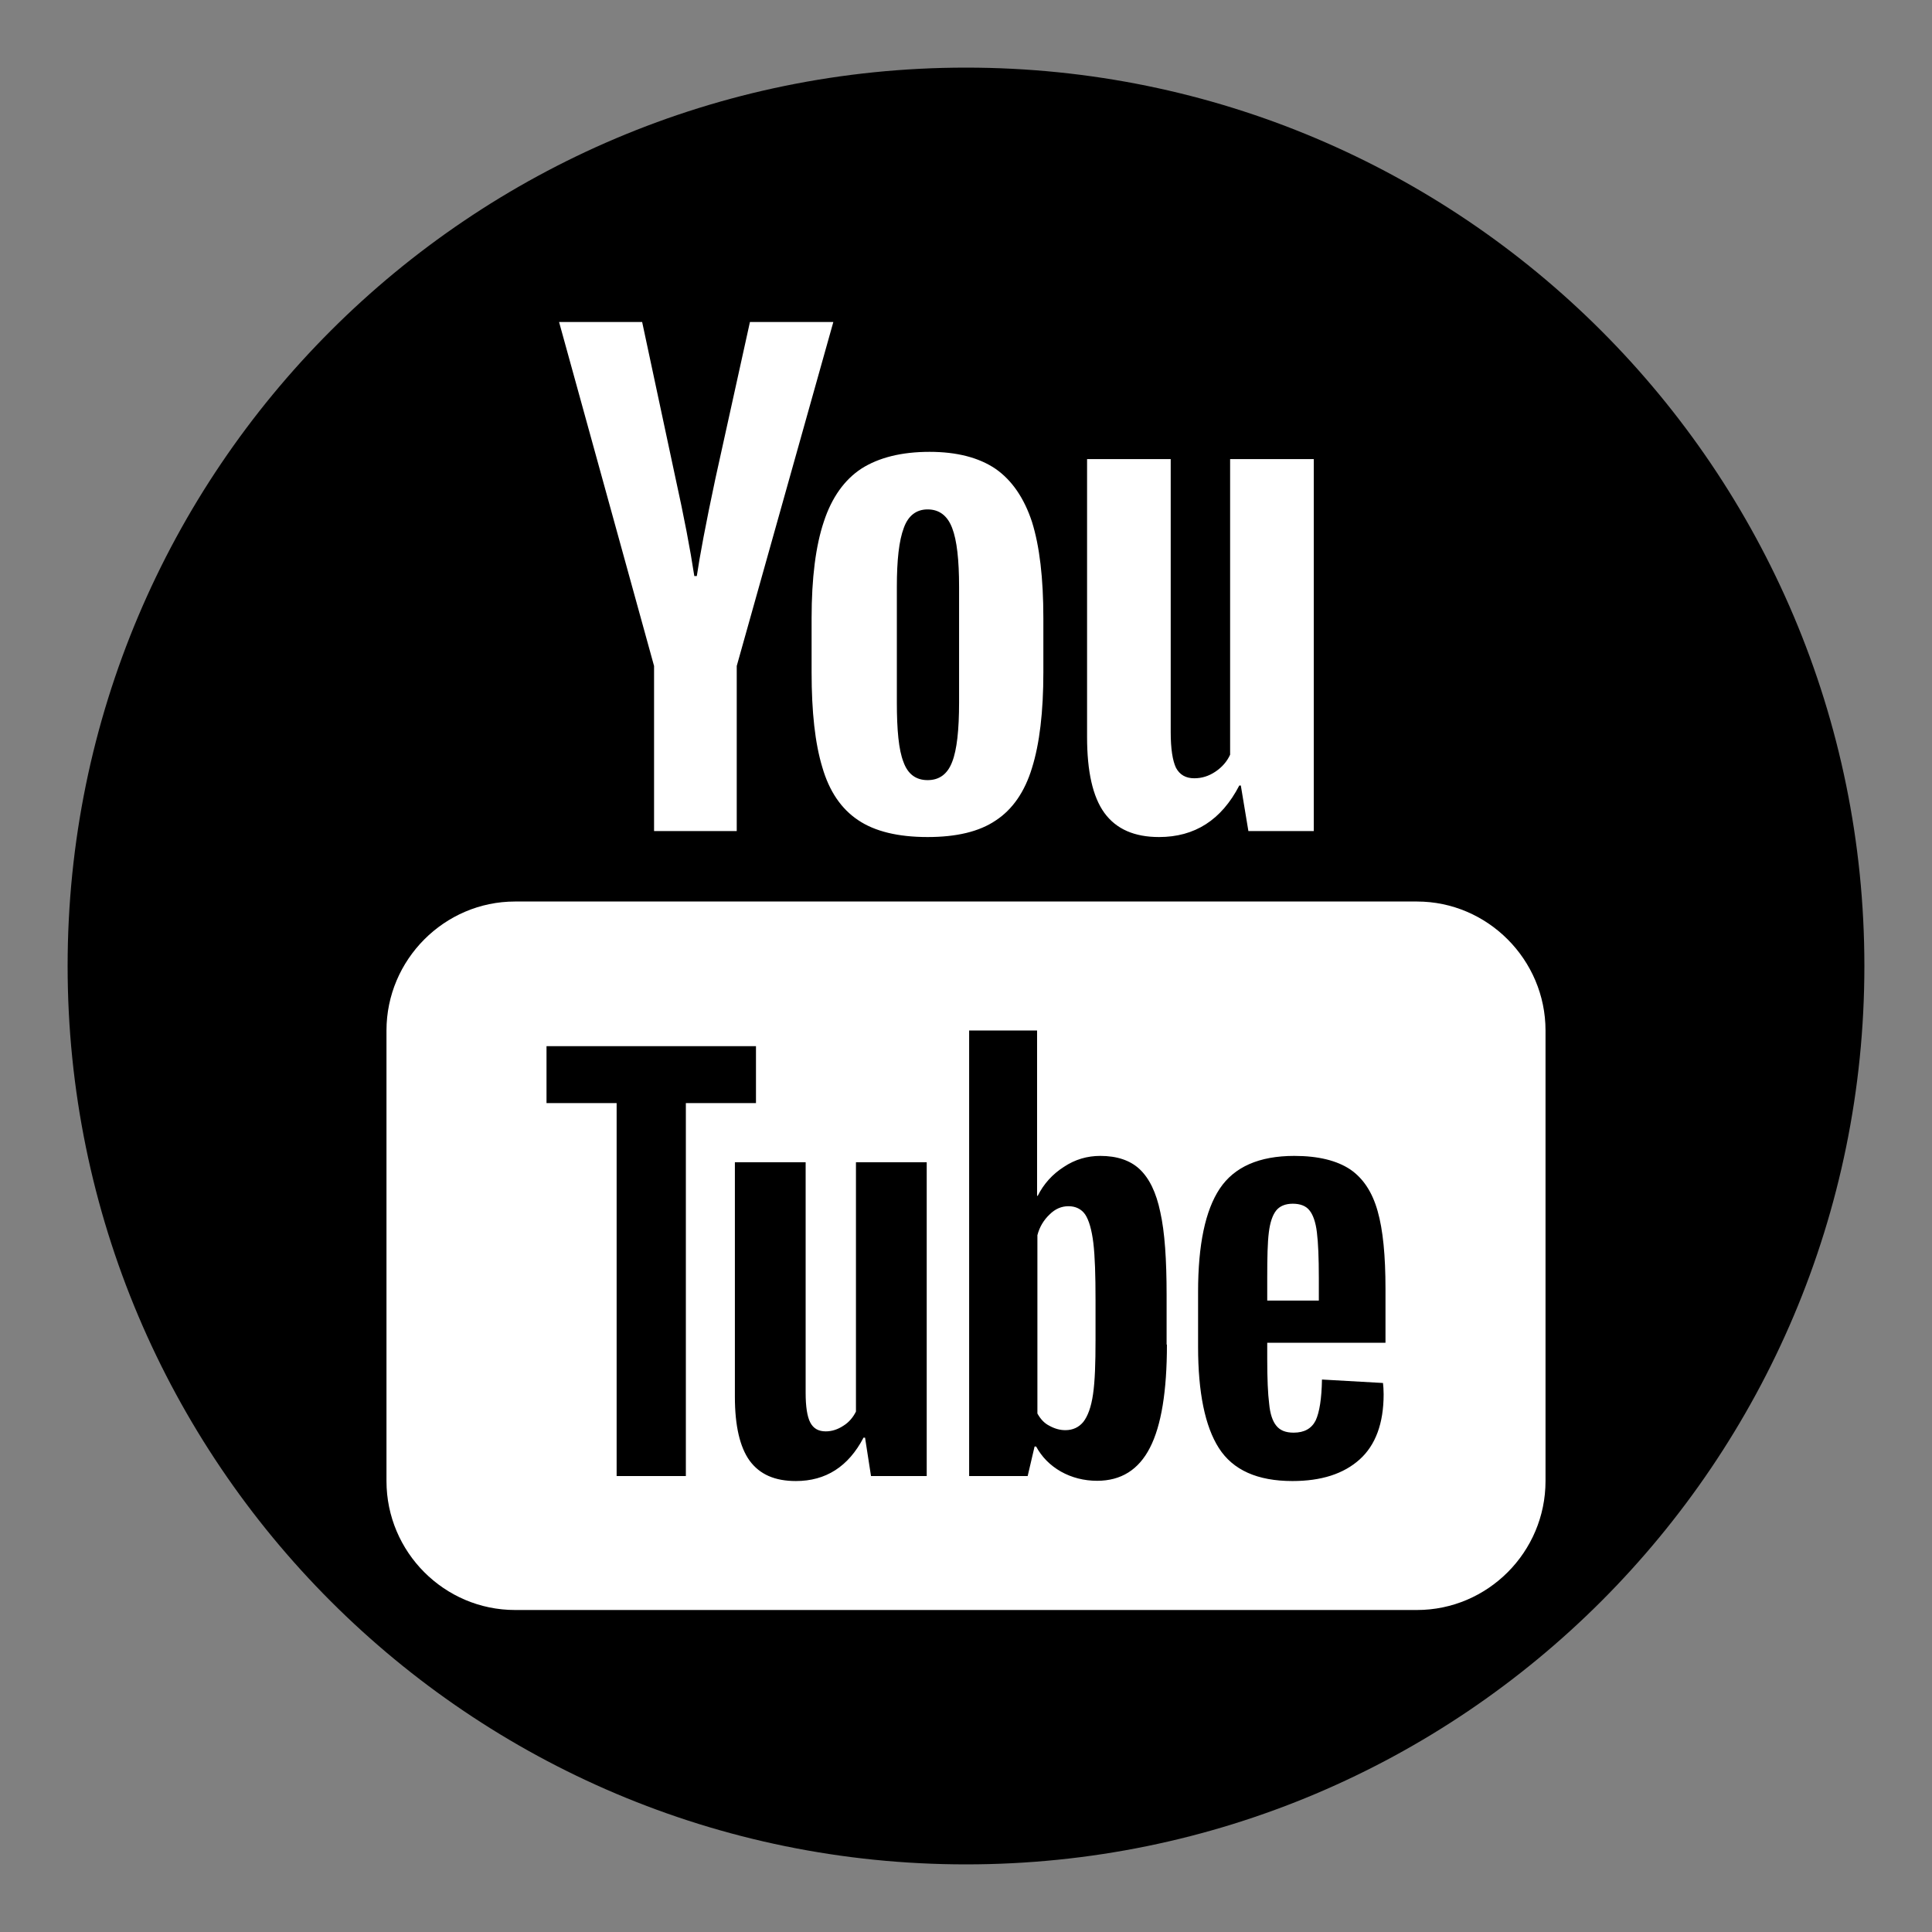 <?xml version="1.0" encoding="UTF-8"?>
<svg xmlns="http://www.w3.org/2000/svg" xmlns:xlink="http://www.w3.org/1999/xlink" width="24pt" height="24pt" viewBox="0 0 24 24" version="1.1">
<rect x="0" y="0" width="24" height="24" fill="#808080" stroke="none"/>
<g id="surface10076077">
<path style=" stroke:none;fill-rule:nonzero;fill:rgb(0%,0%,0%);fill-opacity:1;" d="M 12 23.16 C 5.836 23.16 0.84 18.164 0.84 12 C 0.84 5.836 5.836 0.84 12 0.84 C 18.164 0.84 23.16 5.836 23.16 12 C 23.16 18.164 18.164 23.16 12 23.16 Z M 12 23.16 "/>
<path style=" stroke:none;fill-rule:nonzero;fill:rgb(100%,100%,100%);fill-opacity:1;" d="M 6.945 4 L 8.125 8.273 L 8.125 10.324 L 9.152 10.324 L 9.152 8.273 L 10.352 4 L 9.316 4 L 8.887 5.945 C 8.766 6.512 8.691 6.918 8.656 7.156 L 8.625 7.156 C 8.574 6.82 8.496 6.414 8.391 5.938 L 7.977 4 Z M 11.547 5.613 C 11.199 5.613 10.918 5.684 10.703 5.82 C 10.492 5.957 10.332 6.18 10.234 6.48 C 10.133 6.781 10.082 7.18 10.082 7.68 L 10.082 8.352 C 10.082 8.844 10.125 9.234 10.215 9.531 C 10.301 9.828 10.449 10.047 10.66 10.188 C 10.867 10.328 11.156 10.398 11.523 10.398 C 11.879 10.398 12.164 10.332 12.371 10.191 C 12.578 10.055 12.73 9.836 12.82 9.539 C 12.914 9.238 12.961 8.844 12.961 8.352 L 12.961 7.68 C 12.961 7.18 12.914 6.785 12.82 6.484 C 12.723 6.188 12.57 5.965 12.367 5.824 C 12.16 5.684 11.887 5.613 11.547 5.613 Z M 13.504 5.703 L 13.504 9.156 C 13.504 9.582 13.574 9.898 13.719 10.098 C 13.867 10.301 14.094 10.398 14.398 10.398 C 14.84 10.398 15.172 10.188 15.395 9.758 L 15.414 9.758 L 15.508 10.324 L 16.32 10.324 L 16.32 5.703 L 15.281 5.703 L 15.281 9.375 C 15.242 9.461 15.18 9.531 15.098 9.586 C 15.016 9.641 14.93 9.668 14.836 9.668 C 14.73 9.668 14.656 9.625 14.609 9.539 C 14.566 9.449 14.543 9.301 14.543 9.094 L 14.543 5.703 Z M 11.523 6.328 C 11.668 6.328 11.77 6.406 11.828 6.559 C 11.887 6.711 11.914 6.957 11.914 7.289 L 11.914 8.727 C 11.914 9.066 11.887 9.316 11.828 9.465 C 11.77 9.617 11.668 9.691 11.523 9.691 C 11.379 9.691 11.277 9.617 11.223 9.465 C 11.164 9.316 11.141 9.066 11.141 8.727 L 11.141 7.289 C 11.141 6.957 11.168 6.715 11.227 6.559 C 11.281 6.406 11.383 6.328 11.523 6.328 Z M 6.398 11.199 C 5.52 11.199 4.801 11.922 4.801 12.801 L 4.801 18.398 C 4.801 19.281 5.52 20 6.398 20 L 17.602 20 C 18.48 20 19.199 19.281 19.199 18.398 L 19.199 12.801 C 19.199 11.922 18.48 11.199 17.602 11.199 Z M 12.039 12.801 L 12.883 12.801 L 12.883 14.855 L 12.891 14.855 C 12.965 14.707 13.074 14.586 13.215 14.496 C 13.355 14.402 13.508 14.359 13.668 14.359 C 13.875 14.359 14.039 14.414 14.156 14.523 C 14.277 14.637 14.363 14.812 14.414 15.059 C 14.469 15.305 14.492 15.648 14.492 16.086 L 14.492 16.703 L 14.496 16.703 C 14.496 17.281 14.426 17.711 14.285 17.984 C 14.145 18.258 13.926 18.395 13.629 18.395 C 13.465 18.395 13.312 18.355 13.18 18.281 C 13.043 18.203 12.941 18.098 12.871 17.969 L 12.852 17.969 L 12.766 18.336 L 12.039 18.336 Z M 6.789 12.996 L 9.391 12.996 L 9.391 13.703 L 8.52 13.703 L 8.52 18.336 L 7.66 18.336 L 7.66 13.703 L 6.789 13.703 Z M 16.078 14.359 C 16.379 14.359 16.609 14.418 16.773 14.527 C 16.934 14.637 17.047 14.809 17.113 15.043 C 17.18 15.277 17.211 15.598 17.211 16.008 L 17.211 16.68 L 15.742 16.68 L 15.742 16.875 C 15.742 17.129 15.75 17.312 15.766 17.438 C 15.777 17.562 15.809 17.656 15.855 17.711 C 15.902 17.77 15.973 17.797 16.07 17.797 C 16.203 17.797 16.293 17.746 16.344 17.645 C 16.391 17.543 16.418 17.375 16.422 17.137 L 17.18 17.18 C 17.184 17.215 17.188 17.262 17.188 17.32 C 17.188 17.684 17.086 17.953 16.891 18.129 C 16.691 18.309 16.414 18.398 16.055 18.398 C 15.621 18.398 15.316 18.262 15.141 17.988 C 14.969 17.719 14.883 17.297 14.883 16.73 L 14.883 16.047 C 14.883 15.461 14.973 15.035 15.152 14.766 C 15.332 14.496 15.641 14.359 16.078 14.359 Z M 9.129 14.438 L 10.008 14.438 L 10.008 17.301 C 10.008 17.473 10.027 17.598 10.066 17.672 C 10.105 17.746 10.168 17.781 10.258 17.781 C 10.332 17.781 10.406 17.758 10.477 17.711 C 10.547 17.668 10.598 17.605 10.633 17.535 L 10.633 14.438 L 11.512 14.438 L 11.512 18.336 L 10.82 18.336 L 10.746 17.859 L 10.727 17.859 C 10.539 18.219 10.258 18.398 9.887 18.398 C 9.625 18.398 9.438 18.316 9.312 18.145 C 9.191 17.977 9.129 17.711 9.129 17.352 Z M 16.059 14.953 C 15.965 14.953 15.895 14.984 15.852 15.039 C 15.809 15.094 15.777 15.184 15.762 15.309 C 15.746 15.434 15.742 15.621 15.742 15.875 L 15.742 16.156 L 16.383 16.156 L 16.383 15.875 C 16.383 15.625 16.375 15.438 16.359 15.309 C 16.344 15.18 16.309 15.086 16.266 15.035 C 16.223 14.98 16.152 14.953 16.059 14.953 Z M 13.273 14.984 C 13.188 14.984 13.109 15.016 13.039 15.086 C 12.969 15.152 12.914 15.238 12.887 15.344 L 12.887 17.559 C 12.926 17.629 12.973 17.68 13.035 17.711 C 13.098 17.746 13.164 17.766 13.234 17.766 C 13.328 17.766 13.402 17.73 13.457 17.664 C 13.512 17.594 13.555 17.48 13.578 17.32 C 13.602 17.156 13.609 16.934 13.609 16.648 L 13.609 16.148 C 13.609 15.844 13.602 15.609 13.582 15.441 C 13.562 15.277 13.527 15.156 13.48 15.086 C 13.434 15.02 13.363 14.984 13.273 14.984 Z M 13.273 14.984 "/>
</g>
</svg>
